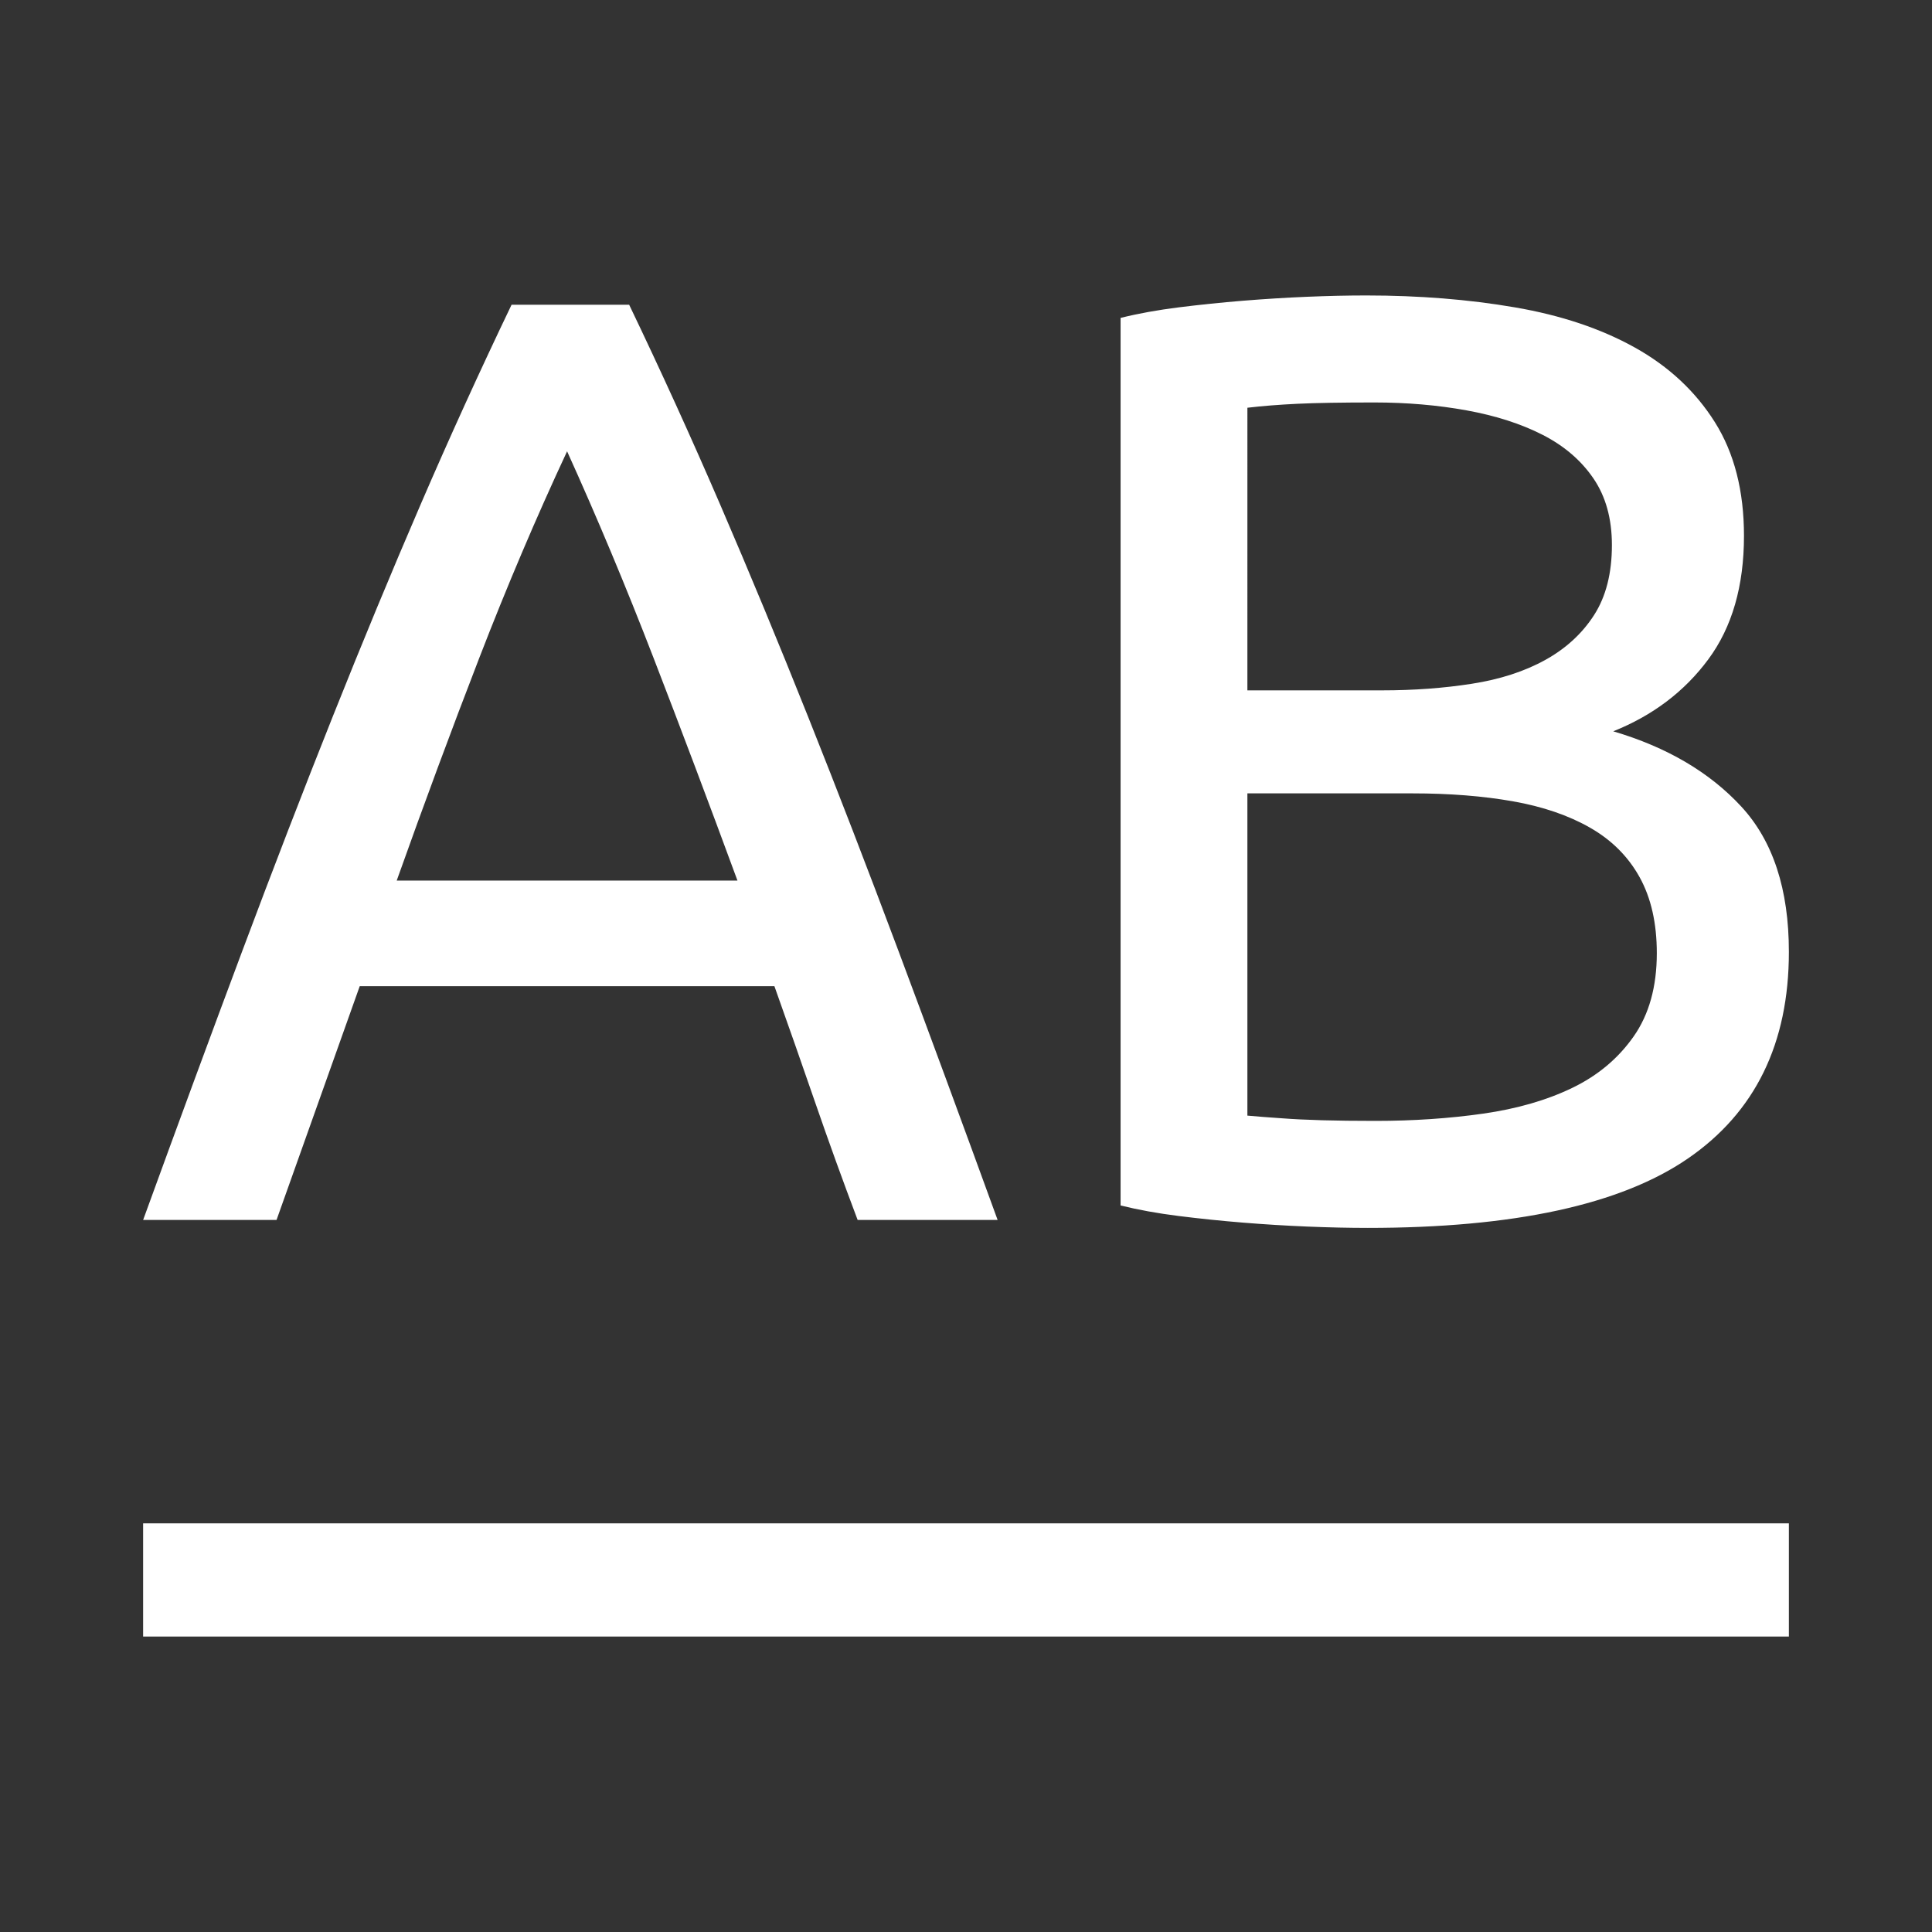 <?xml version="1.0" ?><svg height="512" id="svg2" version="1.1" width="512" xmlns="http://www.w3.org/2000/svg" xmlns:cc="http://creativecommons.org/ns#" xmlns:dc="http://purl.org/dc/elements/1.1/" xmlns:inkscape="http://www.inkscape.org/namespaces/inkscape" xmlns:rdf="http://www.w3.org/1999/02/22-rdf-syntax-ns#" xmlns:sodipodi="http://sodipodi.sourceforge.net/DTD/sodipodi-0.dtd" xmlns:svg="http://www.w3.org/2000/svg"><rect width="100%" height="100%" fill="#333333" stroke="none"/><defs id="defs4"/><g id="layer1" transform="translate(0,-540.362)"><g id="g4305"><g id="g4345" transform="translate(28,-40)"><path d="m 199.284,903.664 c -3.966,-10.503 -7.7,-20.828 -11.199,-30.975 -3.5,-10.147 -7.119,-20.472 -10.857,-30.975 l -109.898,0 -22.046,61.951 -35.355,0 C 19.264,878 28.015,854.26 36.183,832.442 44.35,810.624 52.341,789.915 60.156,770.315 67.971,750.715 75.729,731.989 83.431,714.137 91.132,696.286 99.18,678.612 107.575,661.116 l 31.157,0 c 8.395,17.496 16.443,35.17 24.145,53.021 7.701,17.852 15.461,36.578 23.28,56.178 7.818,19.6 15.81,40.309 23.974,62.127 8.164,21.818 16.913,45.559 26.249,71.222 z m -31.851,-89.946 c -7.47,-20.301 -14.879,-39.96 -22.227,-58.976 -7.349,-19.016 -14.989,-37.275 -22.922,-54.778 -8.168,17.503 -15.927,35.762 -23.28,54.778 -7.352,19.016 -14.642,38.675 -21.87,58.976 z" id="path3881" style="font-size:350px;font-style:normal;font-variant:normal;font-weight:normal;font-stretch:normal;text-align:start;line-height:125%;letter-spacing:0px;word-spacing:0px;writing-mode:lr-tb;text-anchor:start;fill:#FFF;fill-opacity:1;stroke:none;font-family:Ubuntu;-inkscape-font-specification:Ubuntu"/><path d="m 334.422,905.768 c -4.899,0 -10.208,-0.117 -15.926,-0.352 -5.718,-0.235 -11.436,-0.586 -17.154,-1.052 -5.718,-0.466 -11.377,-1.05 -16.978,-1.752 -5.601,-0.701 -10.733,-1.632 -15.397,-2.793 l 0,-235.21 c 4.664,-1.16 9.796,-2.091 15.397,-2.793 5.6,-0.701 11.26,-1.285 16.978,-1.752 5.718,-0.466 11.377,-0.817 16.978,-1.052 5.6,-0.235 10.85,-0.352 15.749,-0.352 13.999,2.5e-4 27.125,1.051 39.376,3.151 12.251,2.101 22.868,5.659 31.851,10.676 8.983,5.017 16.041,11.609 21.175,19.776 5.134,8.168 7.701,18.201 7.701,30.099 -1.9e-4,13.302 -3.151,24.211 -9.453,32.727 -6.302,8.517 -14.701,14.875 -25.197,19.077 14.227,4.201 25.542,10.852 33.945,19.952 8.402,9.1 12.604,21.932 12.604,38.495 -2.1e-4,24.268 -8.926,42.527 -26.778,54.778 -17.852,12.251 -46.143,18.377 -84.872,18.377 z m -31.851,-115.153 0,85.396 c 2.563,0.235 5.597,0.47 9.1,0.705 3.033,0.235 6.592,0.409 10.676,0.523 4.084,0.114 8.807,0.171 14.169,0.171 10.033,3e-5 19.541,-0.641 28.524,-1.923 8.983,-1.282 16.858,-3.557 23.627,-6.825 6.768,-3.268 12.194,-7.819 16.278,-13.651 4.084,-5.832 6.125,-13.18 6.126,-22.046 -1.7e-4,-7.932 -1.517,-14.64 -4.55,-20.123 -3.034,-5.483 -7.409,-9.859 -13.127,-13.127 -5.718,-3.268 -12.543,-5.602 -20.476,-7.001 -7.933,-1.399 -16.798,-2.099 -26.596,-2.099 z m 0,-27.301 35.696,0 c 8.402,1.4e-4 16.337,-0.584 23.803,-1.752 7.466,-1.168 13.941,-3.268 19.424,-6.302 5.483,-3.033 9.8,-7 12.951,-11.899 3.151,-4.899 4.726,-11.08 4.726,-18.542 -1.6e-4,-7 -1.634,-12.892 -4.903,-17.677 -3.269,-4.785 -7.76,-8.636 -13.474,-11.552 -5.715,-2.916 -12.422,-5.073 -20.123,-6.473 -7.701,-1.399 -15.867,-2.099 -24.497,-2.099 -8.638,2.2e-4 -15.406,0.116 -20.305,0.347 -4.899,0.232 -9.332,0.582 -13.298,1.052 z" id="path3883" style="font-size:350px;font-style:normal;font-variant:normal;font-weight:normal;font-stretch:normal;text-align:start;line-height:125%;letter-spacing:0px;word-spacing:0px;writing-mode:lr-tb;text-anchor:start;fill:#FFF;fill-opacity:1;stroke:none;font-family:Ubuntu;-inkscape-font-specification:Ubuntu"/><rect height="30" id="rect3781" style="color:#000000;fill:#FFF;fill-opacity:1;fill-rule:nonzero;stroke:none;stroke-width:20;marker:none;visibility:visible;display:inline;overflow:visible;enable-background:accumulate" width="436.143" x="9.928" y="984.065"/></g></g></g></svg>